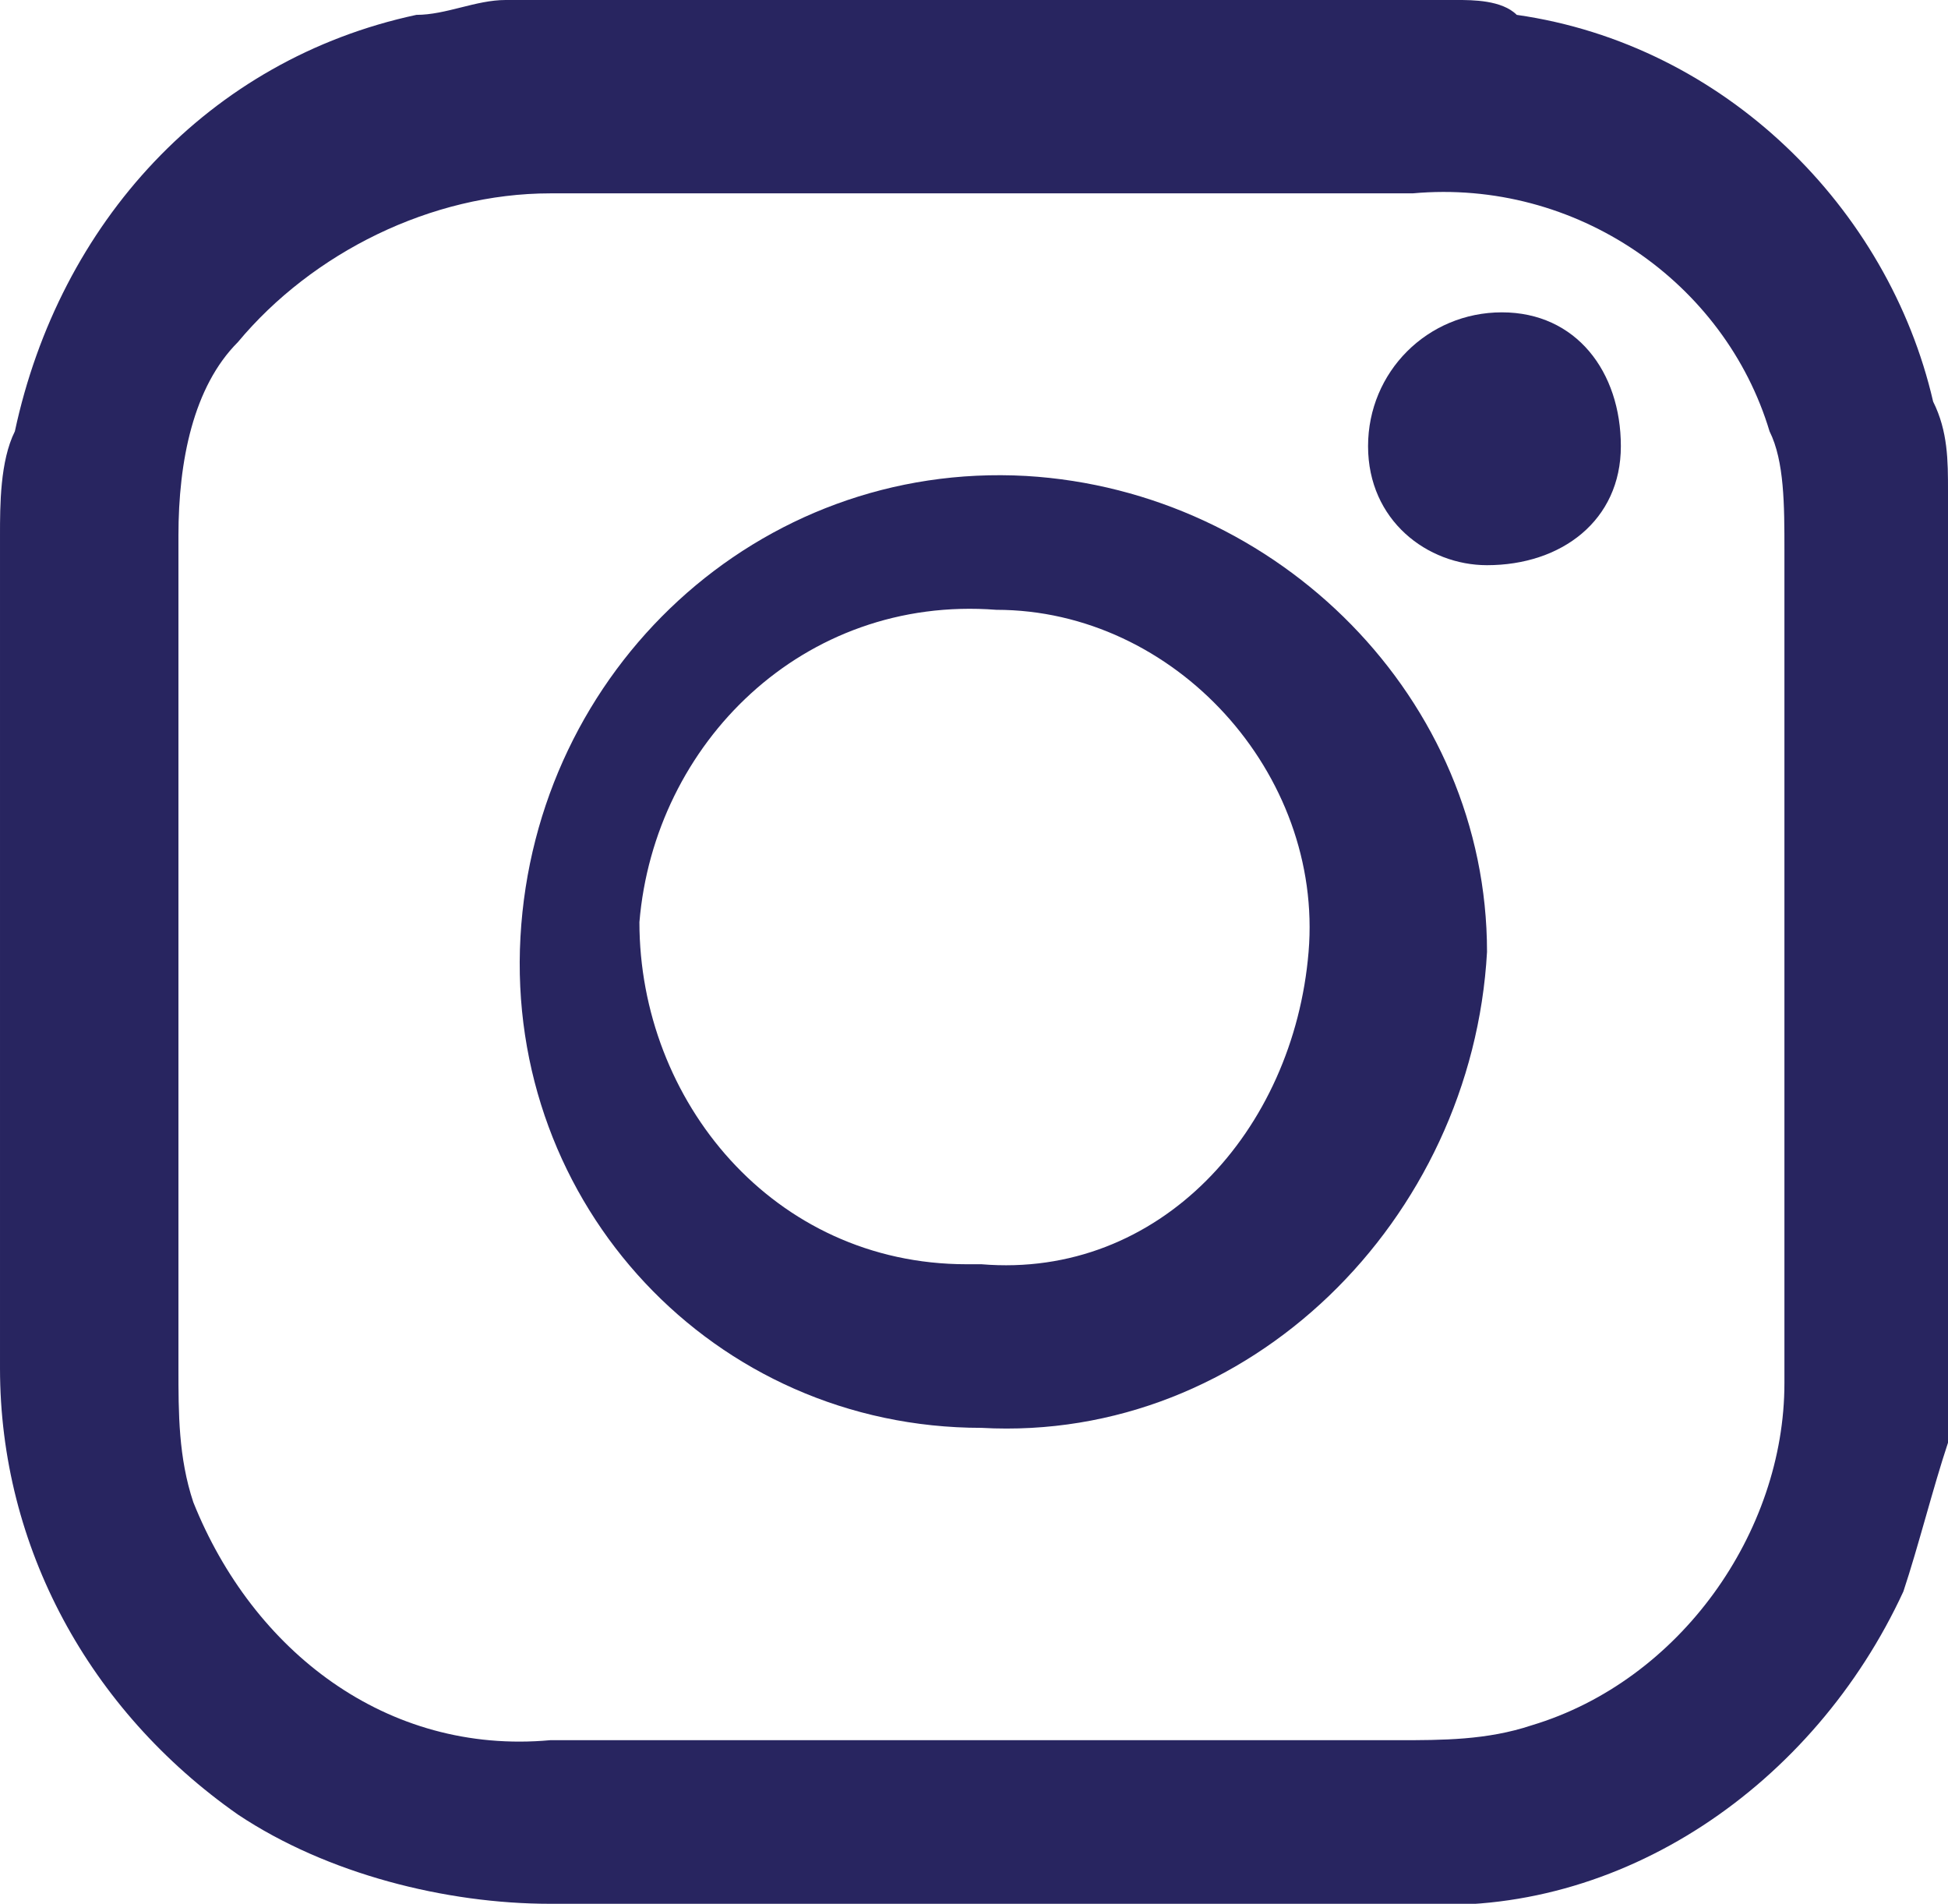 <?xml version="1.0" encoding="utf-8"?>
<!-- Generator: Adobe Illustrator 24.3.0, SVG Export Plug-In . SVG Version: 6.00 Build 0)  -->
<svg version="1.1" id="ss-insta" xmlns="http://www.w3.org/2000/svg" xmlns:xlink="http://www.w3.org/1999/xlink" x="0px" y="0px"
	 viewBox="0 0 13.1 12.8" style="enable-background:new 0 0 13.1 12.8;" xml:space="preserve">
<style type="text/css">
	.st0{fill:#282560;}
</style>
<path id="Path_2246" class="st0" d="M3.4,0h6.4c0.1,0,0.3,0,0.4,0.1c1.4,0.2,2.5,1.3,2.8,2.6c0.1,0.2,0.1,0.4,0.1,0.6v6.3
	c0,0,0,0.1,0,0.1c-0.1,0.3-0.2,0.7-0.3,1c-0.6,1.3-1.9,2.2-3.3,2.1c-1.9,0-3.9,0-5.8,0c-0.7,0-1.5-0.2-2.1-0.6c-1-0.7-1.6-1.8-1.6-3
	c0-1.9,0-3.7,0-5.6c0-0.2,0-0.5,0.1-0.7c0.3-1.4,1.3-2.5,2.7-2.8C3,0.1,3.2,0,3.4,0z M1.2,6.4v2.8c0,0.3,0,0.6,0.1,0.9
	c0.4,1,1.3,1.7,2.4,1.6c1.9,0,3.8,0,5.7,0c0.3,0,0.6,0,0.9-0.1c1-0.3,1.7-1.3,1.7-2.3c0-1.9,0-3.7,0-5.6c0-0.3,0-0.6-0.1-0.8
	c-0.3-1-1.3-1.7-2.4-1.6c-1.9,0-3.8,0-5.8,0c-0.8,0-1.6,0.4-2.1,1C1.3,2.6,1.2,3.1,1.2,3.6C1.2,4.6,1.2,5.5,1.2,6.4L1.2,6.4z"/>
<path id="Path_2247" class="st0" d="M6.6,9.6C4.8,9.6,3.4,8.1,3.5,6.3s1.6-3.2,3.4-3.1c1.7,0.1,3.1,1.5,3.1,3.2
	C9.9,8.2,8.4,9.7,6.6,9.6z M8.8,6.4c0.1-1.2-0.9-2.3-2.1-2.3C5.4,4,4.4,5,4.3,6.2C4.3,7.4,5.2,8.5,6.5,8.5c0,0,0.1,0,0.1,0
	C7.8,8.6,8.7,7.6,8.8,6.4z"/>
<path id="Path_2248" class="st0" d="M10.1,2.1c0.5,0,0.8,0.4,0.8,0.9s-0.4,0.8-0.9,0.8C9.6,3.8,9.2,3.5,9.2,3c0,0,0,0,0,0
	C9.2,2.5,9.6,2.1,10.1,2.1z"/>
</svg>
